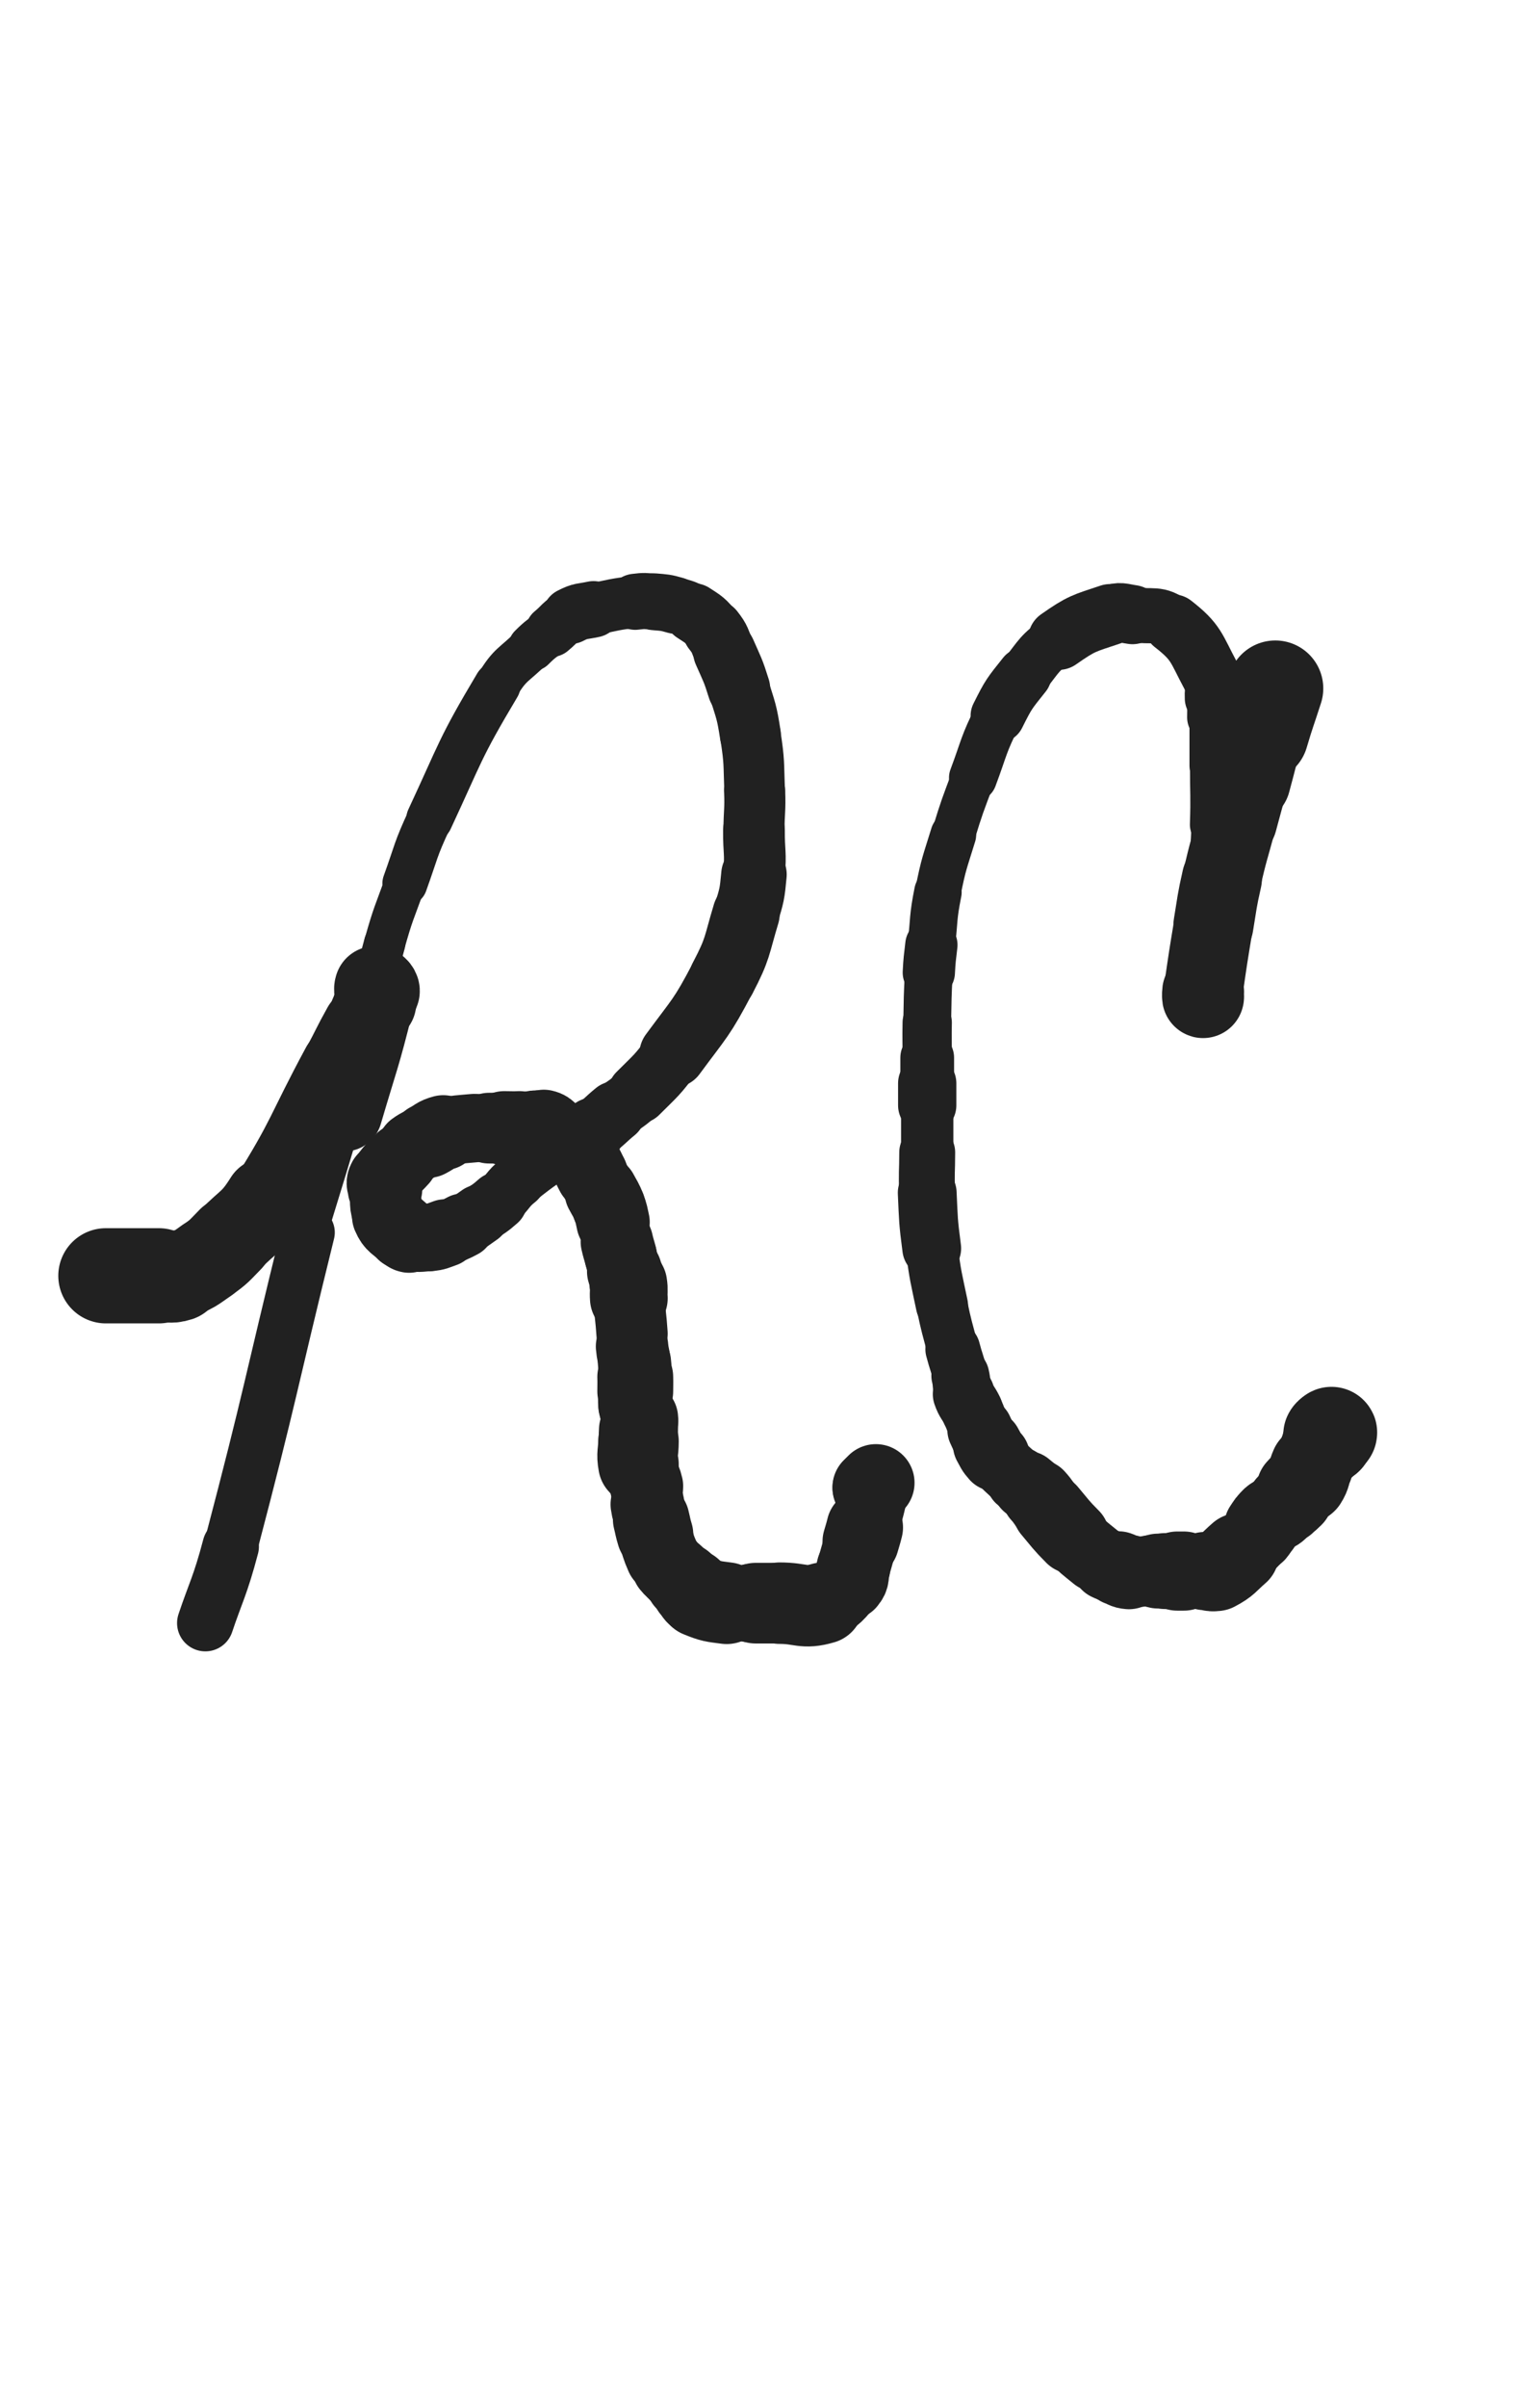 <svg xmlns="http://www.w3.org/2000/svg" xmlns:xlink="http://www.w3.org/1999/xlink" viewBox="0 0 320 500"><path d="M 22.000,265.000 C 27.500,265.000 27.500,265.000 33.000,265.000" stroke-width="19.777" stroke="rgb(33,33,33)" fill="none" stroke-linecap="round"></path><path d="M 33.000,265.000 C 35.000,265.000 35.151,265.599 37.000,265.000" stroke-width="18.941" stroke="rgb(33,33,33)" fill="none" stroke-linecap="round"></path><path d="M 37.000,265.000 C 40.155,263.978 40.223,263.693 43.008,261.758" stroke-width="17.832" stroke="rgb(33,33,33)" fill="none" stroke-linecap="round"></path><path d="M 43.008,261.758 C 45.632,259.935 45.563,259.773 47.818,257.485" stroke-width="17.765" stroke="rgb(33,33,33)" fill="none" stroke-linecap="round"></path><path d="M 47.818,257.485 C 51.745,253.500 52.413,253.930 55.373,249.211" stroke-width="17.493" stroke="rgb(33,33,33)" fill="none" stroke-linecap="round"></path><path d="M 55.373,249.211 C 63.761,235.840 62.983,235.279 70.514,221.305" stroke-width="15.761" stroke="rgb(33,33,33)" fill="none" stroke-linecap="round"></path><path d="M 70.514,221.305 C 72.741,217.172 72.605,217.094 74.890,212.998" stroke-width="15.576" stroke="rgb(33,33,33)" fill="none" stroke-linecap="round"></path><path d="M 74.890,212.998 C 75.583,211.756 75.727,211.842 76.469,210.629" stroke-width="15.324" stroke="rgb(33,33,33)" fill="none" stroke-linecap="round"></path><path d="M 76.469,210.629 C 76.949,209.844 76.914,209.822 77.333,209.001" stroke-width="15.981" stroke="rgb(33,33,33)" fill="none" stroke-linecap="round"></path><path d="M 77.333,209.001 C 78.119,207.461 78.636,207.372 78.880,205.907" stroke-width="16.444" stroke="rgb(33,33,33)" fill="none" stroke-linecap="round"></path><path d="M 78.880,205.907 C 78.969,205.372 78.121,204.669 78.000,205.000" stroke-width="16.691" stroke="rgb(33,33,33)" fill="none" stroke-linecap="round"></path><path d="M 78.000,205.000 C 77.685,205.863 78.403,206.703 78.008,208.295" stroke-width="16.991" stroke="rgb(33,33,33)" fill="none" stroke-linecap="round"></path><path d="M 78.008,208.295 C 75.150,219.814 74.850,219.787 71.494,231.222" stroke-width="15.912" stroke="rgb(33,33,33)" fill="none" stroke-linecap="round"></path><path d="M 71.494,231.222 C 65.949,250.113 65.644,250.026 60.206,268.946" stroke-width="8.002" stroke="rgb(33,33,33)" fill="none" stroke-linecap="round"></path><path d="M 60.206,268.946 C 57.768,277.431 57.797,277.446 55.742,286.031" stroke-width="7.420" stroke="rgb(33,33,33)" fill="none" stroke-linecap="round"></path><path d="M 55.742,286.031 C 53.926,293.618 54.282,293.703 52.465,301.289" stroke-width="8.163" stroke="rgb(33,33,33)" fill="none" stroke-linecap="round"></path><path d="M 52.465,301.289 C 51.029,307.287 50.882,307.253 49.236,313.199" stroke-width="8.987" stroke="rgb(33,33,33)" fill="none" stroke-linecap="round"></path><path d="M 49.236,313.199 C 46.816,321.942 46.731,321.921 44.333,330.667" stroke-width="8.033" stroke="rgb(33,33,33)" fill="none" stroke-linecap="round"></path><path d="M 44.333,330.667 C 44.168,331.268 44.250,331.287 44.110,331.894" stroke-width="9.008" stroke="rgb(33,33,33)" fill="none" stroke-linecap="round"></path><path d="M 44.110,331.894 C 43.740,333.494 43.749,333.499 43.313,335.082" stroke-width="10.016" stroke="rgb(33,33,33)" fill="none" stroke-linecap="round"></path><path d="M 43.313,335.082 C 43.027,336.120 42.404,337.926 42.667,337.137" stroke-width="11.102" stroke="rgb(33,33,33)" fill="none" stroke-linecap="round"></path><path d="M 42.667,337.137 C 44.712,330.999 45.800,329.328 47.929,321.229" stroke-width="11.749" stroke="rgb(33,33,33)" fill="none" stroke-linecap="round"></path><path d="M 47.929,321.229 C 56.466,288.759 55.948,288.610 64.000,256.000" stroke-width="11.134" stroke="rgb(33,33,33)" fill="none" stroke-linecap="round"></path><path d="M 64.000,256.000 C 68.386,238.238 67.945,238.104 72.804,220.485" stroke-width="7.880" stroke="rgb(33,33,33)" fill="none" stroke-linecap="round"></path><path d="M 72.804,220.485 C 74.442,214.545 75.277,214.794 76.994,208.882" stroke-width="7.764" stroke="rgb(33,33,33)" fill="none" stroke-linecap="round"></path><path d="M 76.994,208.882 C 78.832,202.556 78.129,202.354 79.914,196.009" stroke-width="8.588" stroke="rgb(33,33,33)" fill="none" stroke-linecap="round"></path><path d="M 79.914,196.009 C 81.698,189.668 81.893,189.712 84.133,183.509" stroke-width="8.510" stroke="rgb(33,33,33)" fill="none" stroke-linecap="round"></path><path d="M 84.133,183.509 C 86.562,176.782 86.232,176.625 89.252,170.149" stroke-width="9.355" stroke="rgb(33,33,33)" fill="none" stroke-linecap="round"></path><path d="M 89.252,170.149 C 95.830,156.041 95.406,155.633 103.329,142.340" stroke-width="9.682" stroke="rgb(33,33,33)" fill="none" stroke-linecap="round"></path><path d="M 103.329,142.340 C 106.031,137.808 106.756,138.253 110.502,134.498" stroke-width="9.303" stroke="rgb(33,33,33)" fill="none" stroke-linecap="round"></path><path d="M 110.502,134.498 C 112.365,132.631 112.504,132.772 114.546,131.096" stroke-width="9.835" stroke="rgb(33,33,33)" fill="none" stroke-linecap="round"></path><path d="M 114.546,131.096 C 116.520,129.476 116.311,129.055 118.534,127.906" stroke-width="10.735" stroke="rgb(33,33,33)" fill="none" stroke-linecap="round"></path><path d="M 118.534,127.906 C 120.701,126.786 120.896,127.083 123.326,126.558" stroke-width="11.714" stroke="rgb(33,33,33)" fill="none" stroke-linecap="round"></path><path d="M 123.326,126.558 C 127.629,125.630 127.641,125.536 132.000,125.000" stroke-width="10.790" stroke="rgb(33,33,33)" fill="none" stroke-linecap="round"></path><path d="M 132.000,125.000 C 133.978,124.757 134.015,124.826 136.000,125.000" stroke-width="11.653" stroke="rgb(33,33,33)" fill="none" stroke-linecap="round"></path><path d="M 136.000,125.000 C 138.165,125.190 138.217,125.134 140.301,125.727" stroke-width="11.809" stroke="rgb(33,33,33)" fill="none" stroke-linecap="round"></path><path d="M 140.301,125.727 C 142.266,126.287 142.400,126.195 144.099,127.306" stroke-width="11.662" stroke="rgb(33,33,33)" fill="none" stroke-linecap="round"></path><path d="M 144.099,127.306 C 146.345,128.774 146.529,128.795 148.190,130.886" stroke-width="12.322" stroke="rgb(33,33,33)" fill="none" stroke-linecap="round"></path><path d="M 148.190,130.886 C 149.750,132.850 149.517,133.083 150.542,135.417" stroke-width="12.709" stroke="rgb(33,33,33)" fill="none" stroke-linecap="round"></path><path d="M 150.542,135.417 C 152.189,139.167 152.316,139.148 153.535,143.055" stroke-width="13.009" stroke="rgb(33,33,33)" fill="none" stroke-linecap="round"></path><path d="M 153.535,143.055 C 155.005,147.768 155.170,147.785 155.921,152.658" stroke-width="12.675" stroke="rgb(33,33,33)" fill="none" stroke-linecap="round"></path><path d="M 155.921,152.658 C 156.804,158.386 156.585,158.450 156.804,164.256" stroke-width="12.599" stroke="rgb(33,33,33)" fill="none" stroke-linecap="round"></path><path d="M 156.804,164.256 C 156.958,168.352 156.699,168.359 156.667,172.462" stroke-width="12.694" stroke="rgb(33,33,33)" fill="none" stroke-linecap="round"></path><path d="M 156.667,172.462 C 156.631,177.064 157.096,177.107 156.667,181.667" stroke-width="12.829" stroke="rgb(33,33,33)" fill="none" stroke-linecap="round"></path><path d="M 156.667,181.667 C 156.279,185.790 156.236,185.856 155.034,189.828" stroke-width="13.609" stroke="rgb(33,33,33)" fill="none" stroke-linecap="round"></path><path d="M 155.034,189.828 C 152.982,196.612 153.431,196.922 150.159,203.179" stroke-width="13.957" stroke="rgb(33,33,33)" fill="none" stroke-linecap="round"></path><path d="M 150.159,203.179 C 145.808,211.501 145.375,211.390 139.788,218.985" stroke-width="13.868" stroke="rgb(33,33,33)" fill="none" stroke-linecap="round"></path><path d="M 139.788,218.985 C 136.573,223.356 136.393,223.281 132.555,227.112" stroke-width="12.578" stroke="rgb(33,33,33)" fill="none" stroke-linecap="round"></path><path d="M 132.555,227.112 C 130.421,229.242 130.184,228.990 127.845,230.907" stroke-width="11.985" stroke="rgb(33,33,33)" fill="none" stroke-linecap="round"></path><path d="M 127.845,230.907 C 125.573,232.768 125.720,232.972 123.333,234.667" stroke-width="12.681" stroke="rgb(33,33,33)" fill="none" stroke-linecap="round"></path><path d="M 123.333,234.667 C 120.912,236.386 120.697,236.073 118.229,237.736" stroke-width="13.435" stroke="rgb(33,33,33)" fill="none" stroke-linecap="round"></path><path d="M 118.229,237.736 C 112.854,241.358 112.696,241.203 107.647,245.236" stroke-width="11.017" stroke="rgb(33,33,33)" fill="none" stroke-linecap="round"></path><path d="M 107.647,245.236 C 105.327,247.090 105.711,247.535 103.491,249.509" stroke-width="11.384" stroke="rgb(33,33,33)" fill="none" stroke-linecap="round"></path><path d="M 103.491,249.509 C 101.721,251.083 101.621,250.981 99.667,252.333" stroke-width="12.152" stroke="rgb(33,33,33)" fill="none" stroke-linecap="round"></path><path d="M 99.667,252.333 C 97.939,253.528 97.979,253.622 96.128,254.603" stroke-width="12.581" stroke="rgb(33,33,33)" fill="none" stroke-linecap="round"></path><path d="M 96.128,254.603 C 94.388,255.525 94.346,255.487 92.485,256.139" stroke-width="13.390" stroke="rgb(33,33,33)" fill="none" stroke-linecap="round"></path><path d="M 92.485,256.139 C 90.872,256.704 90.865,256.844 89.180,257.038" stroke-width="14.078" stroke="rgb(33,33,33)" fill="none" stroke-linecap="round"></path><path d="M 89.180,257.038 C 87.123,257.275 86.966,257.360 85.000,257.000" stroke-width="13.915" stroke="rgb(33,33,33)" fill="none" stroke-linecap="round"></path><path d="M 85.000,257.000 C 84.307,256.873 84.369,256.596 83.861,256.065" stroke-width="14.750" stroke="rgb(33,33,33)" fill="none" stroke-linecap="round"></path><path d="M 83.861,256.065 C 82.274,254.405 81.674,254.648 80.809,252.618" stroke-width="15.332" stroke="rgb(33,33,33)" fill="none" stroke-linecap="round"></path><path d="M 80.809,252.618 C 79.743,250.115 80.299,249.817 80.000,247.000" stroke-width="14.780" stroke="rgb(33,33,33)" fill="none" stroke-linecap="round"></path><path d="M 80.000,247.000 C 79.895,246.008 79.530,245.829 80.000,245.000" stroke-width="15.483" stroke="rgb(33,33,33)" fill="none" stroke-linecap="round"></path><path d="M 80.000,245.000 C 81.273,242.753 81.676,242.863 83.485,240.848" stroke-width="15.058" stroke="rgb(33,33,33)" fill="none" stroke-linecap="round"></path><path d="M 83.485,240.848 C 84.611,239.594 84.524,239.445 85.871,238.462" stroke-width="14.353" stroke="rgb(33,33,33)" fill="none" stroke-linecap="round"></path><path d="M 85.871,238.462 C 87.254,237.452 87.401,237.648 88.944,236.861" stroke-width="14.962" stroke="rgb(33,33,33)" fill="none" stroke-linecap="round"></path><path d="M 88.944,236.861 C 90.516,236.059 90.415,235.731 92.101,235.283" stroke-width="15.592" stroke="rgb(33,33,33)" fill="none" stroke-linecap="round"></path><path d="M 92.101,235.283 C 95.171,234.467 95.267,234.652 98.457,234.333" stroke-width="14.234" stroke="rgb(33,33,33)" fill="none" stroke-linecap="round"></path><path d="M 98.457,234.333 C 100.019,234.177 100.031,234.333 101.605,234.333" stroke-width="14.033" stroke="rgb(33,33,33)" fill="none" stroke-linecap="round"></path><path d="M 101.605,234.333 C 103.183,234.333 103.183,234.333 104.761,234.333" stroke-width="14.688" stroke="rgb(33,33,33)" fill="none" stroke-linecap="round"></path><path d="M 104.761,234.333 C 106.358,234.333 106.360,234.397 107.955,234.333" stroke-width="15.381" stroke="rgb(33,33,33)" fill="none" stroke-linecap="round"></path><path d="M 107.955,234.333 C 110.480,234.231 110.693,233.479 113.000,234.000" stroke-width="14.678" stroke="rgb(33,33,33)" fill="none" stroke-linecap="round"></path><path d="M 113.000,234.000 C 114.506,234.340 114.240,235.098 115.582,236.055" stroke-width="15.305" stroke="rgb(33,33,33)" fill="none" stroke-linecap="round"></path><path d="M 115.582,236.055 C 117.826,237.655 118.173,237.296 120.172,239.114" stroke-width="14.039" stroke="rgb(33,33,33)" fill="none" stroke-linecap="round"></path><path d="M 120.172,239.114 C 121.289,240.130 121.044,240.389 121.815,241.722" stroke-width="14.305" stroke="rgb(33,33,33)" fill="none" stroke-linecap="round"></path><path d="M 121.815,241.722 C 122.458,242.832 122.393,242.869 123.000,244.000" stroke-width="14.991" stroke="rgb(33,33,33)" fill="none" stroke-linecap="round"></path><path d="M 123.000,244.000 C 123.955,245.781 124.001,245.757 124.940,247.546" stroke-width="14.656" stroke="rgb(33,33,33)" fill="none" stroke-linecap="round"></path><path d="M 124.940,247.546 C 125.760,249.108 125.885,249.065 126.518,250.703" stroke-width="15.255" stroke="rgb(33,33,33)" fill="none" stroke-linecap="round"></path><path d="M 126.518,250.703 C 127.108,252.229 127.016,252.273 127.385,253.874" stroke-width="15.252" stroke="rgb(33,33,33)" fill="none" stroke-linecap="round"></path><path d="M 127.385,253.874 C 127.850,255.890 127.731,255.918 128.187,257.937" stroke-width="14.462" stroke="rgb(33,33,33)" fill="none" stroke-linecap="round"></path><path d="M 128.187,257.937 C 128.518,259.400 128.585,259.384 128.959,260.837" stroke-width="15.065" stroke="rgb(33,33,33)" fill="none" stroke-linecap="round"></path><path d="M 128.959,260.837 C 129.377,262.458 129.329,262.471 129.771,264.085" stroke-width="15.003" stroke="rgb(33,33,33)" fill="none" stroke-linecap="round"></path><path d="M 129.771,264.085 C 130.126,265.380 130.341,265.340 130.552,266.656" stroke-width="15.597" stroke="rgb(33,33,33)" fill="none" stroke-linecap="round"></path><path d="M 130.552,266.656 C 130.789,268.136 130.554,268.170 130.667,269.676" stroke-width="16.151" stroke="rgb(33,33,33)" fill="none" stroke-linecap="round"></path><path d="M 130.667,269.676 C 130.944,273.353 131.088,273.346 131.333,277.023" stroke-width="14.814" stroke="rgb(33,33,33)" fill="none" stroke-linecap="round"></path><path d="M 131.333,277.023 C 131.421,278.341 131.222,278.353 131.333,279.667" stroke-width="14.471" stroke="rgb(33,33,33)" fill="none" stroke-linecap="round"></path><path d="M 131.333,279.667 C 131.474,281.349 131.660,281.333 131.837,283.015" stroke-width="15.050" stroke="rgb(33,33,33)" fill="none" stroke-linecap="round"></path><path d="M 131.837,283.015 C 131.993,284.500 131.959,284.506 132.000,286.000" stroke-width="15.217" stroke="rgb(33,33,33)" fill="none" stroke-linecap="round"></path><path d="M 132.000,286.000 C 132.041,287.499 132.000,287.500 132.000,289.000" stroke-width="15.764" stroke="rgb(33,33,33)" fill="none" stroke-linecap="round"></path><path d="M 132.000,289.000 C 132.000,290.500 131.744,290.546 132.000,292.000" stroke-width="15.252" stroke="rgb(33,33,33)" fill="none" stroke-linecap="round"></path><path d="M 132.000,292.000 C 132.240,293.368 132.813,293.286 132.992,294.643" stroke-width="15.357" stroke="rgb(33,33,33)" fill="none" stroke-linecap="round"></path><path d="M 132.992,294.643 C 133.146,295.813 132.750,295.844 132.667,297.055" stroke-width="15.857" stroke="rgb(33,33,33)" fill="none" stroke-linecap="round"></path><path d="M 132.667,297.055 C 132.587,298.216 132.667,298.221 132.667,299.388" stroke-width="16.424" stroke="rgb(33,33,33)" fill="none" stroke-linecap="round"></path><path d="M 132.667,299.388 C 132.667,301.766 132.253,301.840 132.667,304.144" stroke-width="16.741" stroke="rgb(33,33,33)" fill="none" stroke-linecap="round"></path><path d="M 132.667,304.144 C 133.086,306.479 133.811,306.341 134.333,308.667" stroke-width="15.245" stroke="rgb(33,33,33)" fill="none" stroke-linecap="round"></path><path d="M 134.333,308.667 C 134.745,310.506 134.268,310.595 134.535,312.474" stroke-width="14.764" stroke="rgb(33,33,33)" fill="none" stroke-linecap="round"></path><path d="M 134.535,312.474 C 134.760,314.062 134.926,314.038 135.317,315.601" stroke-width="15.337" stroke="rgb(33,33,33)" fill="none" stroke-linecap="round"></path><path d="M 135.317,315.601 C 135.710,317.174 135.632,317.197 136.103,318.746" stroke-width="15.914" stroke="rgb(33,33,33)" fill="none" stroke-linecap="round"></path><path d="M 136.103,318.746 C 136.807,321.063 136.704,321.129 137.667,323.333" stroke-width="15.401" stroke="rgb(33,33,33)" fill="none" stroke-linecap="round"></path><path d="M 137.667,323.333 C 138.136,324.406 138.228,324.390 138.968,325.301" stroke-width="14.782" stroke="rgb(33,33,33)" fill="none" stroke-linecap="round"></path><path d="M 138.968,325.301 C 139.664,326.159 139.753,326.086 140.538,326.871" stroke-width="15.423" stroke="rgb(33,33,33)" fill="none" stroke-linecap="round"></path><path d="M 140.538,326.871 C 141.339,327.672 141.339,327.672 142.140,328.473" stroke-width="15.493" stroke="rgb(33,33,33)" fill="none" stroke-linecap="round"></path><path d="M 142.140,328.473 C 142.924,329.257 142.924,329.257 143.708,330.041" stroke-width="16.060" stroke="rgb(33,33,33)" fill="none" stroke-linecap="round"></path><path d="M 143.708,330.041 C 144.486,330.819 144.274,331.195 145.263,331.597" stroke-width="16.665" stroke="rgb(33,33,33)" fill="none" stroke-linecap="round"></path><path d="M 145.263,331.597 C 147.920,332.675 148.093,332.620 151.000,333.000" stroke-width="16.987" stroke="rgb(33,33,33)" fill="none" stroke-linecap="round"></path><path d="M 151.000,333.000 C 153.461,333.322 153.500,333.000 156.000,333.000" stroke-width="15.619" stroke="rgb(33,33,33)" fill="none" stroke-linecap="round"></path><path d="M 156.000,333.000 C 156.500,333.000 156.500,333.000 157.000,333.000" stroke-width="16.316" stroke="rgb(33,33,33)" fill="none" stroke-linecap="round"></path><path d="M 157.000,333.000 C 159.500,333.000 159.500,333.000 162.000,333.000" stroke-width="16.746" stroke="rgb(33,33,33)" fill="none" stroke-linecap="round"></path><path d="M 162.000,333.000 C 166.500,333.000 166.913,334.196 171.000,333.000" stroke-width="16.925" stroke="rgb(33,33,33)" fill="none" stroke-linecap="round"></path><path d="M 171.000,333.000 C 174.092,332.095 174.207,331.265 176.357,328.798" stroke-width="14.631" stroke="rgb(33,33,33)" fill="none" stroke-linecap="round"></path><path d="M 176.357,328.798 C 177.362,327.645 176.864,327.288 177.310,325.760" stroke-width="15.324" stroke="rgb(33,33,33)" fill="none" stroke-linecap="round"></path><path d="M 177.310,325.760 C 178.121,322.982 178.089,322.972 178.870,320.185" stroke-width="15.176" stroke="rgb(33,33,33)" fill="none" stroke-linecap="round"></path><path d="M 178.870,320.185 C 179.277,318.732 179.329,318.745 179.685,317.279" stroke-width="15.913" stroke="rgb(33,33,33)" fill="none" stroke-linecap="round"></path><path d="M 179.685,317.279 C 180.727,312.986 181.061,312.484 181.667,308.667" stroke-width="14.317" stroke="rgb(33,33,33)" fill="none" stroke-linecap="round"></path><path d="M 181.667,308.667 C 181.718,308.345 181.334,308.833 181.000,309.000" stroke-width="15.190" stroke="rgb(33,33,33)" fill="none" stroke-linecap="round"></path><path d="M 181.000,309.000 C 181.000,309.000 181.000,309.000 181.000,309.000" stroke-width="15.989" stroke="rgb(33,33,33)" fill="none" stroke-linecap="round"></path><path d="M 181.000,309.000 C 181.500,308.500 181.500,308.500 182.000,308.000" stroke-width="16.067" stroke="rgb(33,33,33)" fill="none" stroke-linecap="round"></path><path d="M 265.000,143.000 C 263.480,147.738 263.373,147.706 261.959,152.476" stroke-width="19.933" stroke="rgb(33,33,33)" fill="none" stroke-linecap="round"></path><path d="M 261.959,152.476 C 260.518,157.339 260.625,157.371 259.291,162.265" stroke-width="17.770" stroke="rgb(33,33,33)" fill="none" stroke-linecap="round"></path><path d="M 259.291,162.265 C 258.167,166.388 258.140,166.381 257.042,170.511" stroke-width="16.705" stroke="rgb(33,33,33)" fill="none" stroke-linecap="round"></path><path d="M 257.042,170.511 C 255.445,176.518 255.273,176.482 253.901,182.540" stroke-width="16.346" stroke="rgb(33,33,33)" fill="none" stroke-linecap="round"></path><path d="M 253.901,182.540 C 252.826,187.286 252.946,187.316 252.147,192.119" stroke-width="16.634" stroke="rgb(33,33,33)" fill="none" stroke-linecap="round"></path><path d="M 252.147,192.119 C 250.995,199.046 251.002,199.054 250.000,206.000" stroke-width="16.431" stroke="rgb(33,33,33)" fill="none" stroke-linecap="round"></path><path d="M 250.000,206.000 C 249.929,206.495 249.975,207.457 250.000,207.000" stroke-width="17.014" stroke="rgb(33,33,33)" fill="none" stroke-linecap="round"></path><path d="M 250.000,207.000 C 250.565,196.687 250.555,195.728 251.181,184.461" stroke-width="11.269" stroke="rgb(33,33,33)" fill="none" stroke-linecap="round"></path><path d="M 251.181,184.461 C 251.546,177.880 251.770,177.888 251.982,171.303" stroke-width="8.817" stroke="rgb(33,33,33)" fill="none" stroke-linecap="round"></path><path d="M 251.982,171.303 C 252.180,165.157 251.995,165.151 252.000,159.000" stroke-width="9.463" stroke="rgb(33,33,33)" fill="none" stroke-linecap="round"></path><path d="M 252.000,159.000 C 252.004,154.000 252.000,154.000 252.000,149.000" stroke-width="9.672" stroke="rgb(33,33,33)" fill="none" stroke-linecap="round"></path><path d="M 252.000,149.000 C 252.000,147.000 252.104,146.995 252.000,145.000" stroke-width="10.649" stroke="rgb(33,33,33)" fill="none" stroke-linecap="round"></path><path d="M 252.000,145.000 C 251.876,142.622 252.638,142.297 251.543,140.255" stroke-width="11.630" stroke="rgb(33,33,33)" fill="none" stroke-linecap="round"></path><path d="M 251.543,140.255 C 248.507,134.592 248.644,133.398 243.738,129.590" stroke-width="12.260" stroke="rgb(33,33,33)" fill="none" stroke-linecap="round"></path><path d="M 243.738,129.590 C 240.535,127.104 239.569,128.292 235.325,127.667" stroke-width="11.454" stroke="rgb(33,33,33)" fill="none" stroke-linecap="round"></path><path d="M 235.325,127.667 C 233.041,127.331 232.840,126.946 230.682,127.667" stroke-width="12.291" stroke="rgb(33,33,33)" fill="none" stroke-linecap="round"></path><path d="M 230.682,127.667 C 225.163,129.511 224.761,129.445 219.972,132.796" stroke-width="12.699" stroke="rgb(33,33,33)" fill="none" stroke-linecap="round"></path><path d="M 219.972,132.796 C 215.854,135.678 216.034,136.157 212.868,140.132" stroke-width="10.747" stroke="rgb(33,33,33)" fill="none" stroke-linecap="round"></path><path d="M 212.868,140.132 C 209.714,144.092 209.593,144.137 207.333,148.667" stroke-width="11.300" stroke="rgb(33,33,33)" fill="none" stroke-linecap="round"></path><path d="M 207.333,148.667 C 204.249,154.847 204.608,155.055 202.179,161.553" stroke-width="9.974" stroke="rgb(33,33,33)" fill="none" stroke-linecap="round"></path><path d="M 202.179,161.553 C 199.986,167.422 199.925,167.413 198.089,173.401" stroke-width="9.032" stroke="rgb(33,33,33)" fill="none" stroke-linecap="round"></path><path d="M 198.089,173.401 C 196.282,179.294 196.095,179.281 194.893,185.316" stroke-width="9.504" stroke="rgb(33,33,33)" fill="none" stroke-linecap="round"></path><path d="M 194.893,185.316 C 193.817,190.720 194.155,190.791 193.532,196.278" stroke-width="9.869" stroke="rgb(33,33,33)" fill="none" stroke-linecap="round"></path><path d="M 193.532,196.278 C 193.208,199.133 193.154,199.132 193.000,202.000" stroke-width="10.861" stroke="rgb(33,33,33)" fill="none" stroke-linecap="round"></path><path d="M 193.000,202.000 C 192.721,207.189 192.765,207.194 192.667,212.391" stroke-width="9.936" stroke="rgb(33,33,33)" fill="none" stroke-linecap="round"></path><path d="M 192.667,212.391 C 192.598,216.047 192.667,216.048 192.667,219.704" stroke-width="10.244" stroke="rgb(33,33,33)" fill="none" stroke-linecap="round"></path><path d="M 192.667,219.704 C 192.667,222.364 192.667,222.364 192.667,225.024" stroke-width="11.165" stroke="rgb(33,33,33)" fill="none" stroke-linecap="round"></path><path d="M 192.667,225.024 C 192.667,227.307 192.667,227.307 192.667,229.590" stroke-width="12.110" stroke="rgb(33,33,33)" fill="none" stroke-linecap="round"></path><path d="M 192.667,229.590 C 192.667,234.477 192.667,234.477 192.667,239.364" stroke-width="10.867" stroke="rgb(33,33,33)" fill="none" stroke-linecap="round"></path><path d="M 192.667,239.364 C 192.667,243.563 192.470,243.571 192.667,247.763" stroke-width="11.616" stroke="rgb(33,33,33)" fill="none" stroke-linecap="round"></path><path d="M 192.667,247.763 C 192.939,253.542 192.854,253.571 193.606,259.305" stroke-width="12.219" stroke="rgb(33,33,33)" fill="none" stroke-linecap="round"></path><path d="M 193.606,259.305 C 194.383,265.237 194.501,265.235 195.725,271.096" stroke-width="10.840" stroke="rgb(33,33,33)" fill="none" stroke-linecap="round"></path><path d="M 195.725,271.096 C 196.689,275.714 196.791,275.696 197.982,280.263" stroke-width="10.634" stroke="rgb(33,33,33)" fill="none" stroke-linecap="round"></path><path d="M 197.982,280.263 C 198.702,283.022 198.874,282.979 199.547,285.747" stroke-width="11.391" stroke="rgb(33,33,33)" fill="none" stroke-linecap="round"></path><path d="M 199.547,285.747 C 200.008,287.642 199.632,287.759 200.251,289.589" stroke-width="12.037" stroke="rgb(33,33,33)" fill="none" stroke-linecap="round"></path><path d="M 200.251,289.589 C 200.859,291.385 201.199,291.261 202.000,293.000" stroke-width="12.845" stroke="rgb(33,33,33)" fill="none" stroke-linecap="round"></path><path d="M 202.000,293.000 C 202.899,294.951 202.765,295.013 203.651,296.970" stroke-width="12.784" stroke="rgb(33,33,33)" fill="none" stroke-linecap="round"></path><path d="M 203.651,296.970 C 204.365,298.547 204.348,298.564 205.201,300.069" stroke-width="13.601" stroke="rgb(33,33,33)" fill="none" stroke-linecap="round"></path><path d="M 205.201,300.069 C 205.934,301.362 205.837,301.460 206.822,302.566" stroke-width="14.381" stroke="rgb(33,33,33)" fill="none" stroke-linecap="round"></path><path d="M 206.822,302.566 C 209.070,305.092 209.169,305.038 211.667,307.333" stroke-width="13.039" stroke="rgb(33,33,33)" fill="none" stroke-linecap="round"></path><path d="M 211.667,307.333 C 212.436,308.040 212.553,307.901 213.356,308.570" stroke-width="13.643" stroke="rgb(33,33,33)" fill="none" stroke-linecap="round"></path><path d="M 213.356,308.570 C 214.558,309.573 214.628,309.520 215.677,310.677" stroke-width="14.363" stroke="rgb(33,33,33)" fill="none" stroke-linecap="round"></path><path d="M 215.677,310.677 C 217.011,312.149 216.836,312.305 218.121,313.828" stroke-width="15.013" stroke="rgb(33,33,33)" fill="none" stroke-linecap="round"></path><path d="M 218.121,313.828 C 220.436,316.571 220.353,316.665 222.877,319.210" stroke-width="15.377" stroke="rgb(33,33,33)" fill="none" stroke-linecap="round"></path><path d="M 222.877,319.210 C 225.111,321.463 225.174,321.424 227.636,323.424" stroke-width="14.337" stroke="rgb(33,33,33)" fill="none" stroke-linecap="round"></path><path d="M 227.636,323.424 C 228.739,324.320 228.743,324.374 230.006,325.004" stroke-width="14.025" stroke="rgb(33,33,33)" fill="none" stroke-linecap="round"></path><path d="M 230.006,325.004 C 231.126,325.563 231.205,325.402 232.403,325.801" stroke-width="14.760" stroke="rgb(33,33,33)" fill="none" stroke-linecap="round"></path><path d="M 232.403,325.801 C 233.491,326.163 233.453,326.435 234.579,326.526" stroke-width="15.466" stroke="rgb(33,33,33)" fill="none" stroke-linecap="round"></path><path d="M 234.579,326.526 C 236.745,326.701 236.782,326.404 238.986,326.333" stroke-width="14.521" stroke="rgb(33,33,33)" fill="none" stroke-linecap="round"></path><path d="M 238.986,326.333 C 239.784,326.307 239.784,326.333 240.583,326.333" stroke-width="14.876" stroke="rgb(33,33,33)" fill="none" stroke-linecap="round"></path><path d="M 240.583,326.333 C 241.369,326.333 241.369,326.333 242.156,326.333" stroke-width="15.545" stroke="rgb(33,33,33)" fill="none" stroke-linecap="round"></path><path d="M 242.156,326.333 C 243.391,326.333 243.391,326.333 244.626,326.333" stroke-width="15.780" stroke="rgb(33,33,33)" fill="none" stroke-linecap="round"></path><path d="M 244.626,326.333 C 245.313,326.333 245.313,326.333 245.999,326.333" stroke-width="16.442" stroke="rgb(33,33,33)" fill="none" stroke-linecap="round"></path><path d="M 245.999,326.333 C 248.192,326.333 248.192,326.333 250.385,326.333" stroke-width="15.638" stroke="rgb(33,33,33)" fill="none" stroke-linecap="round"></path><path d="M 250.385,326.333 C 251.553,326.333 251.733,326.854 252.721,326.333" stroke-width="16.253" stroke="rgb(33,33,33)" fill="none" stroke-linecap="round"></path><path d="M 252.721,326.333 C 255.281,324.984 255.195,324.572 257.480,322.593" stroke-width="16.631" stroke="rgb(33,33,33)" fill="none" stroke-linecap="round"></path><path d="M 257.480,322.593 C 259.556,320.796 259.647,320.823 261.443,318.781" stroke-width="14.919" stroke="rgb(33,33,33)" fill="none" stroke-linecap="round"></path><path d="M 261.443,318.781 C 262.031,318.113 261.746,317.913 262.247,317.172" stroke-width="15.216" stroke="rgb(33,33,33)" fill="none" stroke-linecap="round"></path><path d="M 262.247,317.172 C 263.024,316.022 262.992,315.934 264.000,315.000" stroke-width="15.823" stroke="rgb(33,33,33)" fill="none" stroke-linecap="round"></path><path d="M 264.000,315.000 C 264.692,314.359 264.902,314.612 265.646,314.021" stroke-width="15.838" stroke="rgb(33,33,33)" fill="none" stroke-linecap="round"></path><path d="M 265.646,314.021 C 266.516,313.331 266.437,313.230 267.228,312.439" stroke-width="15.737" stroke="rgb(33,33,33)" fill="none" stroke-linecap="round"></path><path d="M 267.228,312.439 C 268.010,311.657 268.150,311.755 268.792,310.875" stroke-width="16.325" stroke="rgb(33,33,33)" fill="none" stroke-linecap="round"></path><path d="M 268.792,310.875 C 269.295,310.184 268.991,309.966 269.518,309.298" stroke-width="16.502" stroke="rgb(33,33,33)" fill="none" stroke-linecap="round"></path><path d="M 269.518,309.298 C 270.240,308.383 270.665,308.687 271.290,307.710" stroke-width="16.894" stroke="rgb(33,33,33)" fill="none" stroke-linecap="round"></path><path d="M 271.290,307.710 C 272.187,306.308 271.862,306.096 272.563,304.541" stroke-width="17.213" stroke="rgb(33,33,33)" fill="none" stroke-linecap="round"></path><path d="M 272.563,304.541 C 273.286,302.937 273.220,302.863 274.138,301.391" stroke-width="16.307" stroke="rgb(33,33,33)" fill="none" stroke-linecap="round"></path><path d="M 274.138,301.391 C 274.410,300.955 274.688,301.135 274.942,300.725" stroke-width="16.605" stroke="rgb(33,33,33)" fill="none" stroke-linecap="round"></path><path d="M 274.942,300.725 C 275.119,300.439 274.829,300.297 275.000,300.000" stroke-width="17.124" stroke="rgb(33,33,33)" fill="none" stroke-linecap="round"></path><path d="M 275.000,300.000 C 275.285,299.507 275.428,299.573 275.855,299.145" stroke-width="17.387" stroke="rgb(33,33,33)" fill="none" stroke-linecap="round"></path><path d="M 275.855,299.145 C 276.094,298.906 276.290,298.710 276.333,298.667" stroke-width="17.811" stroke="rgb(33,33,33)" fill="none" stroke-linecap="round"></path><path d="M 276.333,298.667 C 276.363,298.637 276.053,299.107 276.000,299.000" stroke-width="18.238" stroke="rgb(33,33,33)" fill="none" stroke-linecap="round"></path><path d="M 276.000,299.000 C 275.887,298.773 275.816,298.403 276.000,298.000" stroke-width="18.397" stroke="rgb(33,33,33)" fill="none" stroke-linecap="round"></path><path d="M 276.000,298.000 C 276.149,297.674 276.378,297.685 276.667,297.541" stroke-width="18.685" stroke="rgb(33,33,33)" fill="none" stroke-linecap="round"></path><path d="M 276.667,297.541 C 276.712,297.519 276.667,297.604 276.667,297.667" stroke-width="18.953" stroke="rgb(33,33,33)" fill="none" stroke-linecap="round"></path></svg>